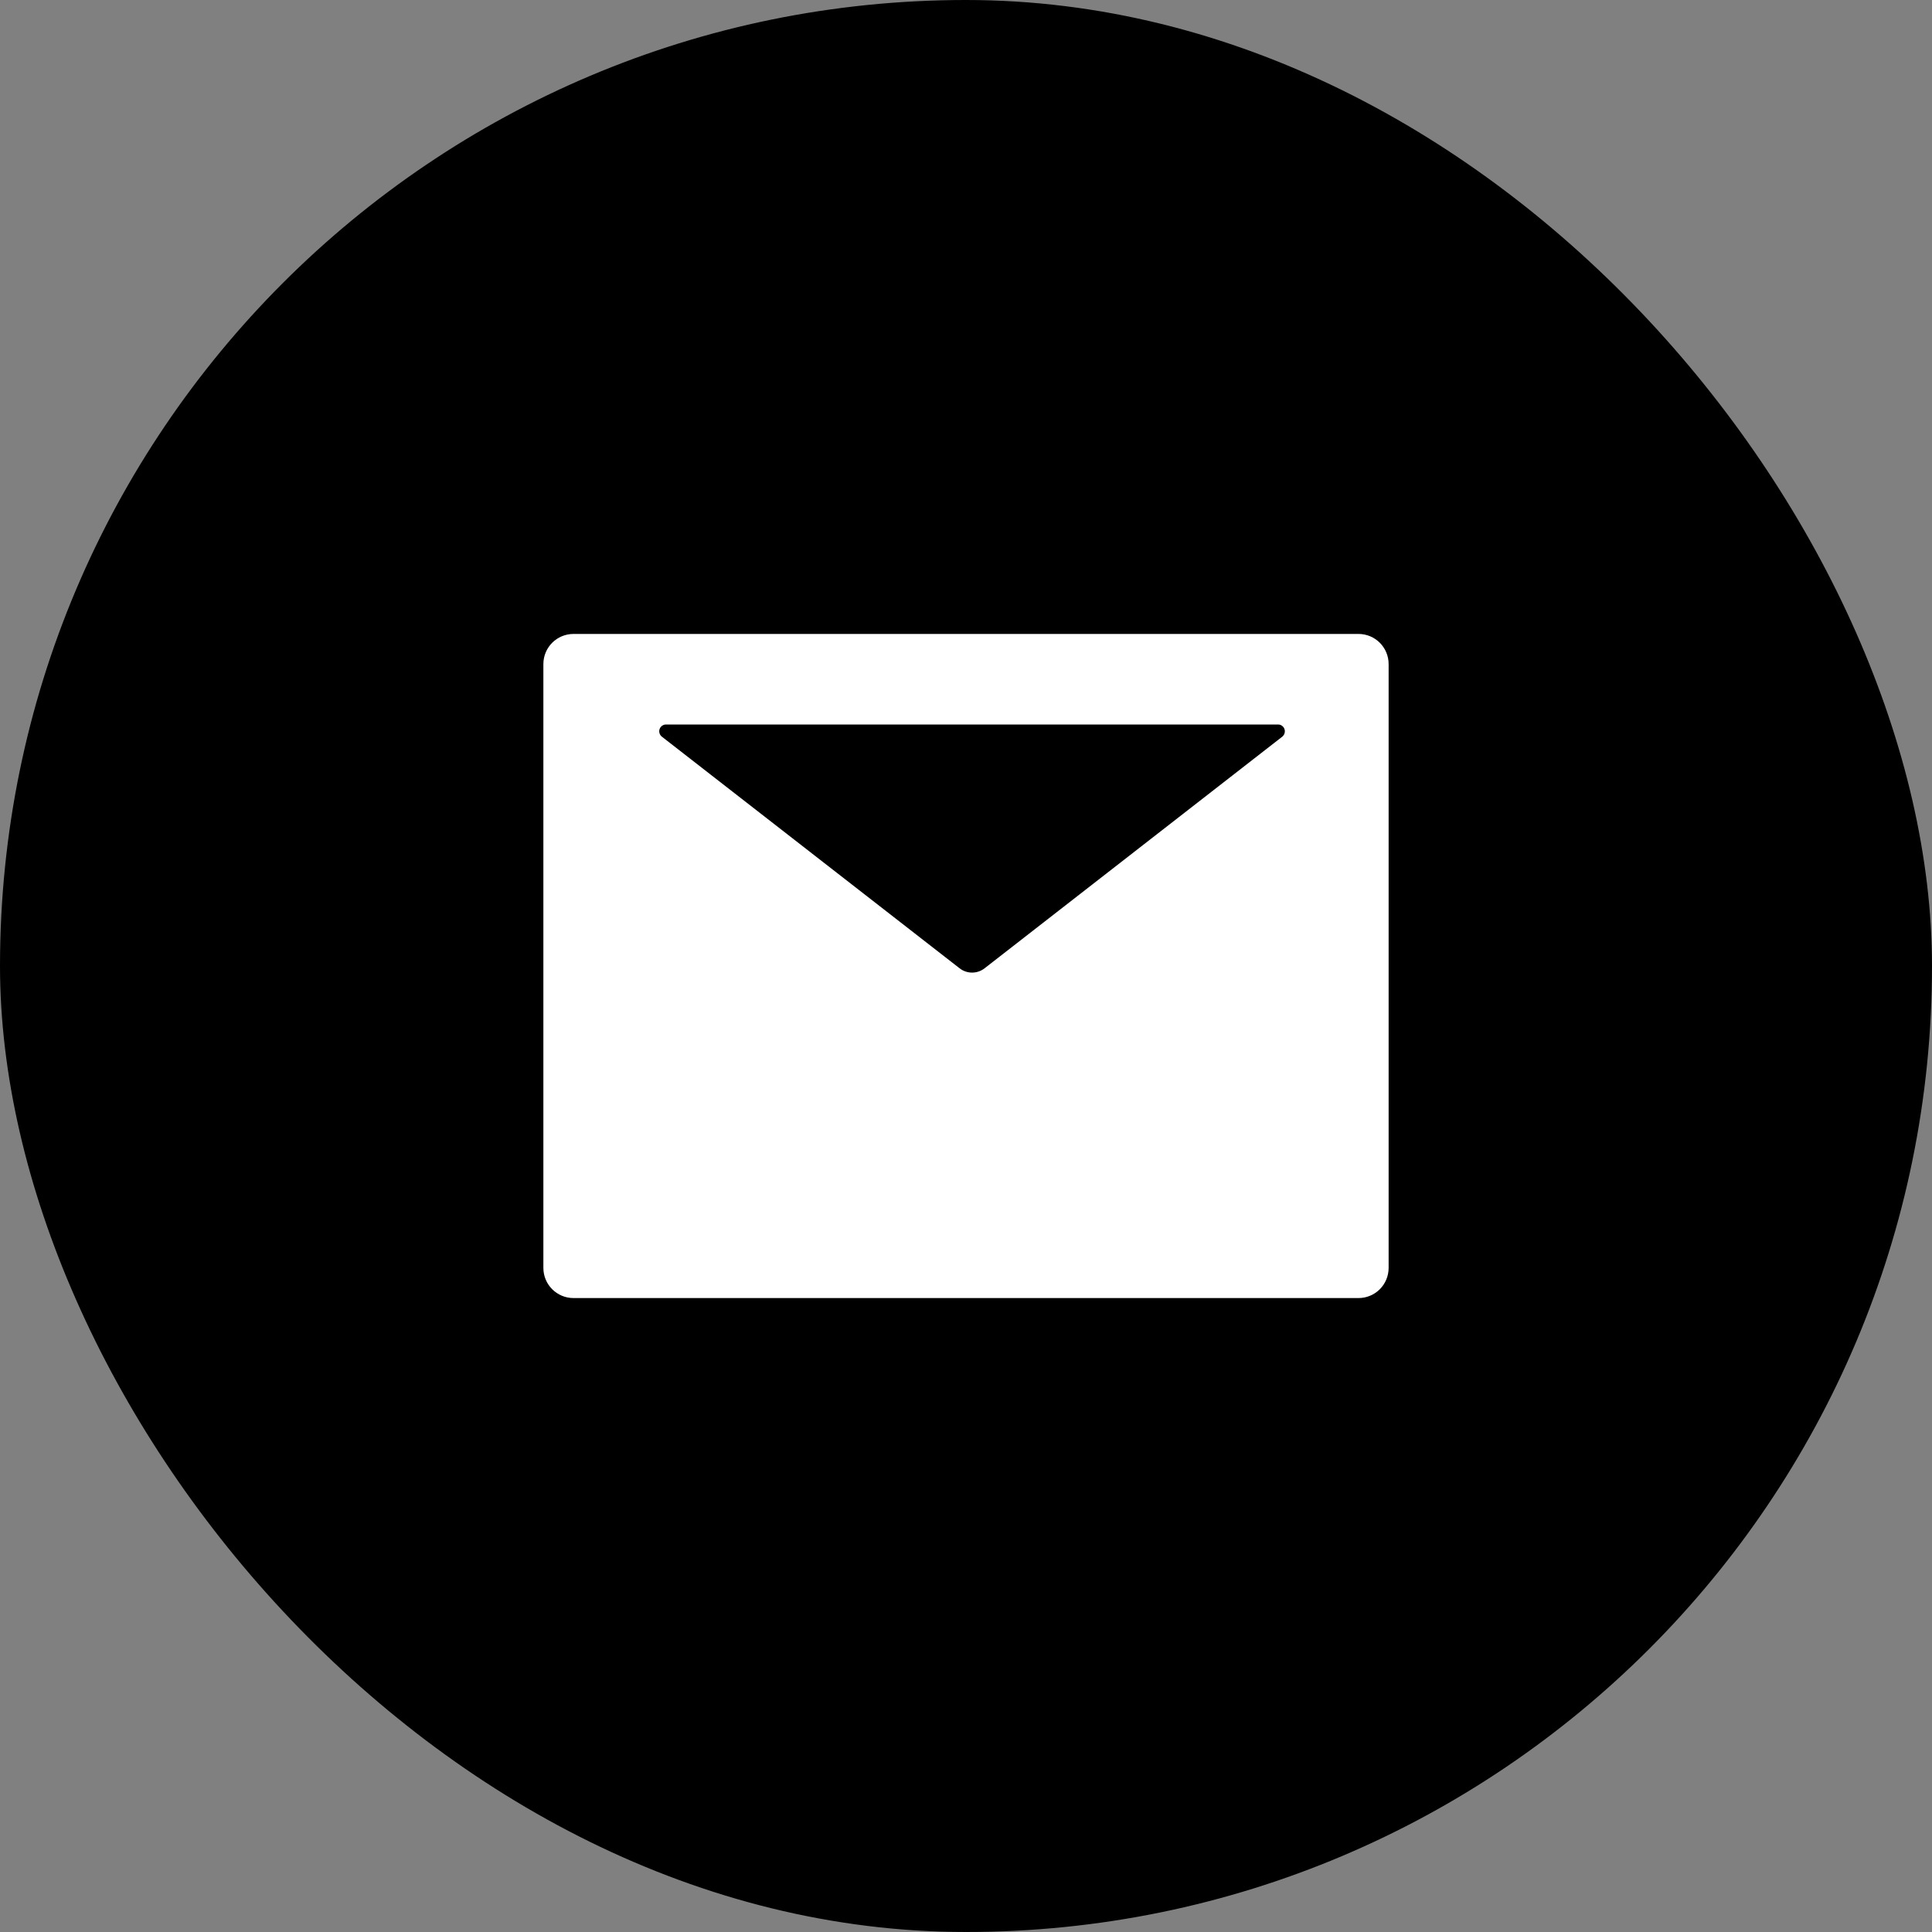 <svg width="32" height="32" viewBox="0 0 32 32" fill="none" xmlns="http://www.w3.org/2000/svg">
<rect x="0" y="0" width="32" height="32" fill="#808080" stroke="none"/>
<rect width="32" height="32" rx="16" fill="black"/>
<path d="M22.5 10.5H9.5C9.223 10.5 9 10.723 9 11V21C9 21.277 9.223 21.5 9.5 21.5H22.5C22.777 21.5 23 21.277 23 21V11C23 10.723 22.777 10.5 22.5 10.5ZM21.238 12.202L16.308 16.038C16.186 16.133 16.016 16.133 15.894 16.038L10.963 12.202C10.944 12.187 10.93 12.167 10.924 12.145C10.917 12.122 10.917 12.098 10.925 12.076C10.932 12.054 10.947 12.035 10.966 12.021C10.985 12.007 11.008 12 11.031 12H21.169C21.192 12 21.215 12.007 21.234 12.021C21.253 12.035 21.268 12.054 21.275 12.076C21.283 12.098 21.283 12.122 21.276 12.145C21.27 12.167 21.256 12.187 21.238 12.202Z" fill="white"/>
</svg>
